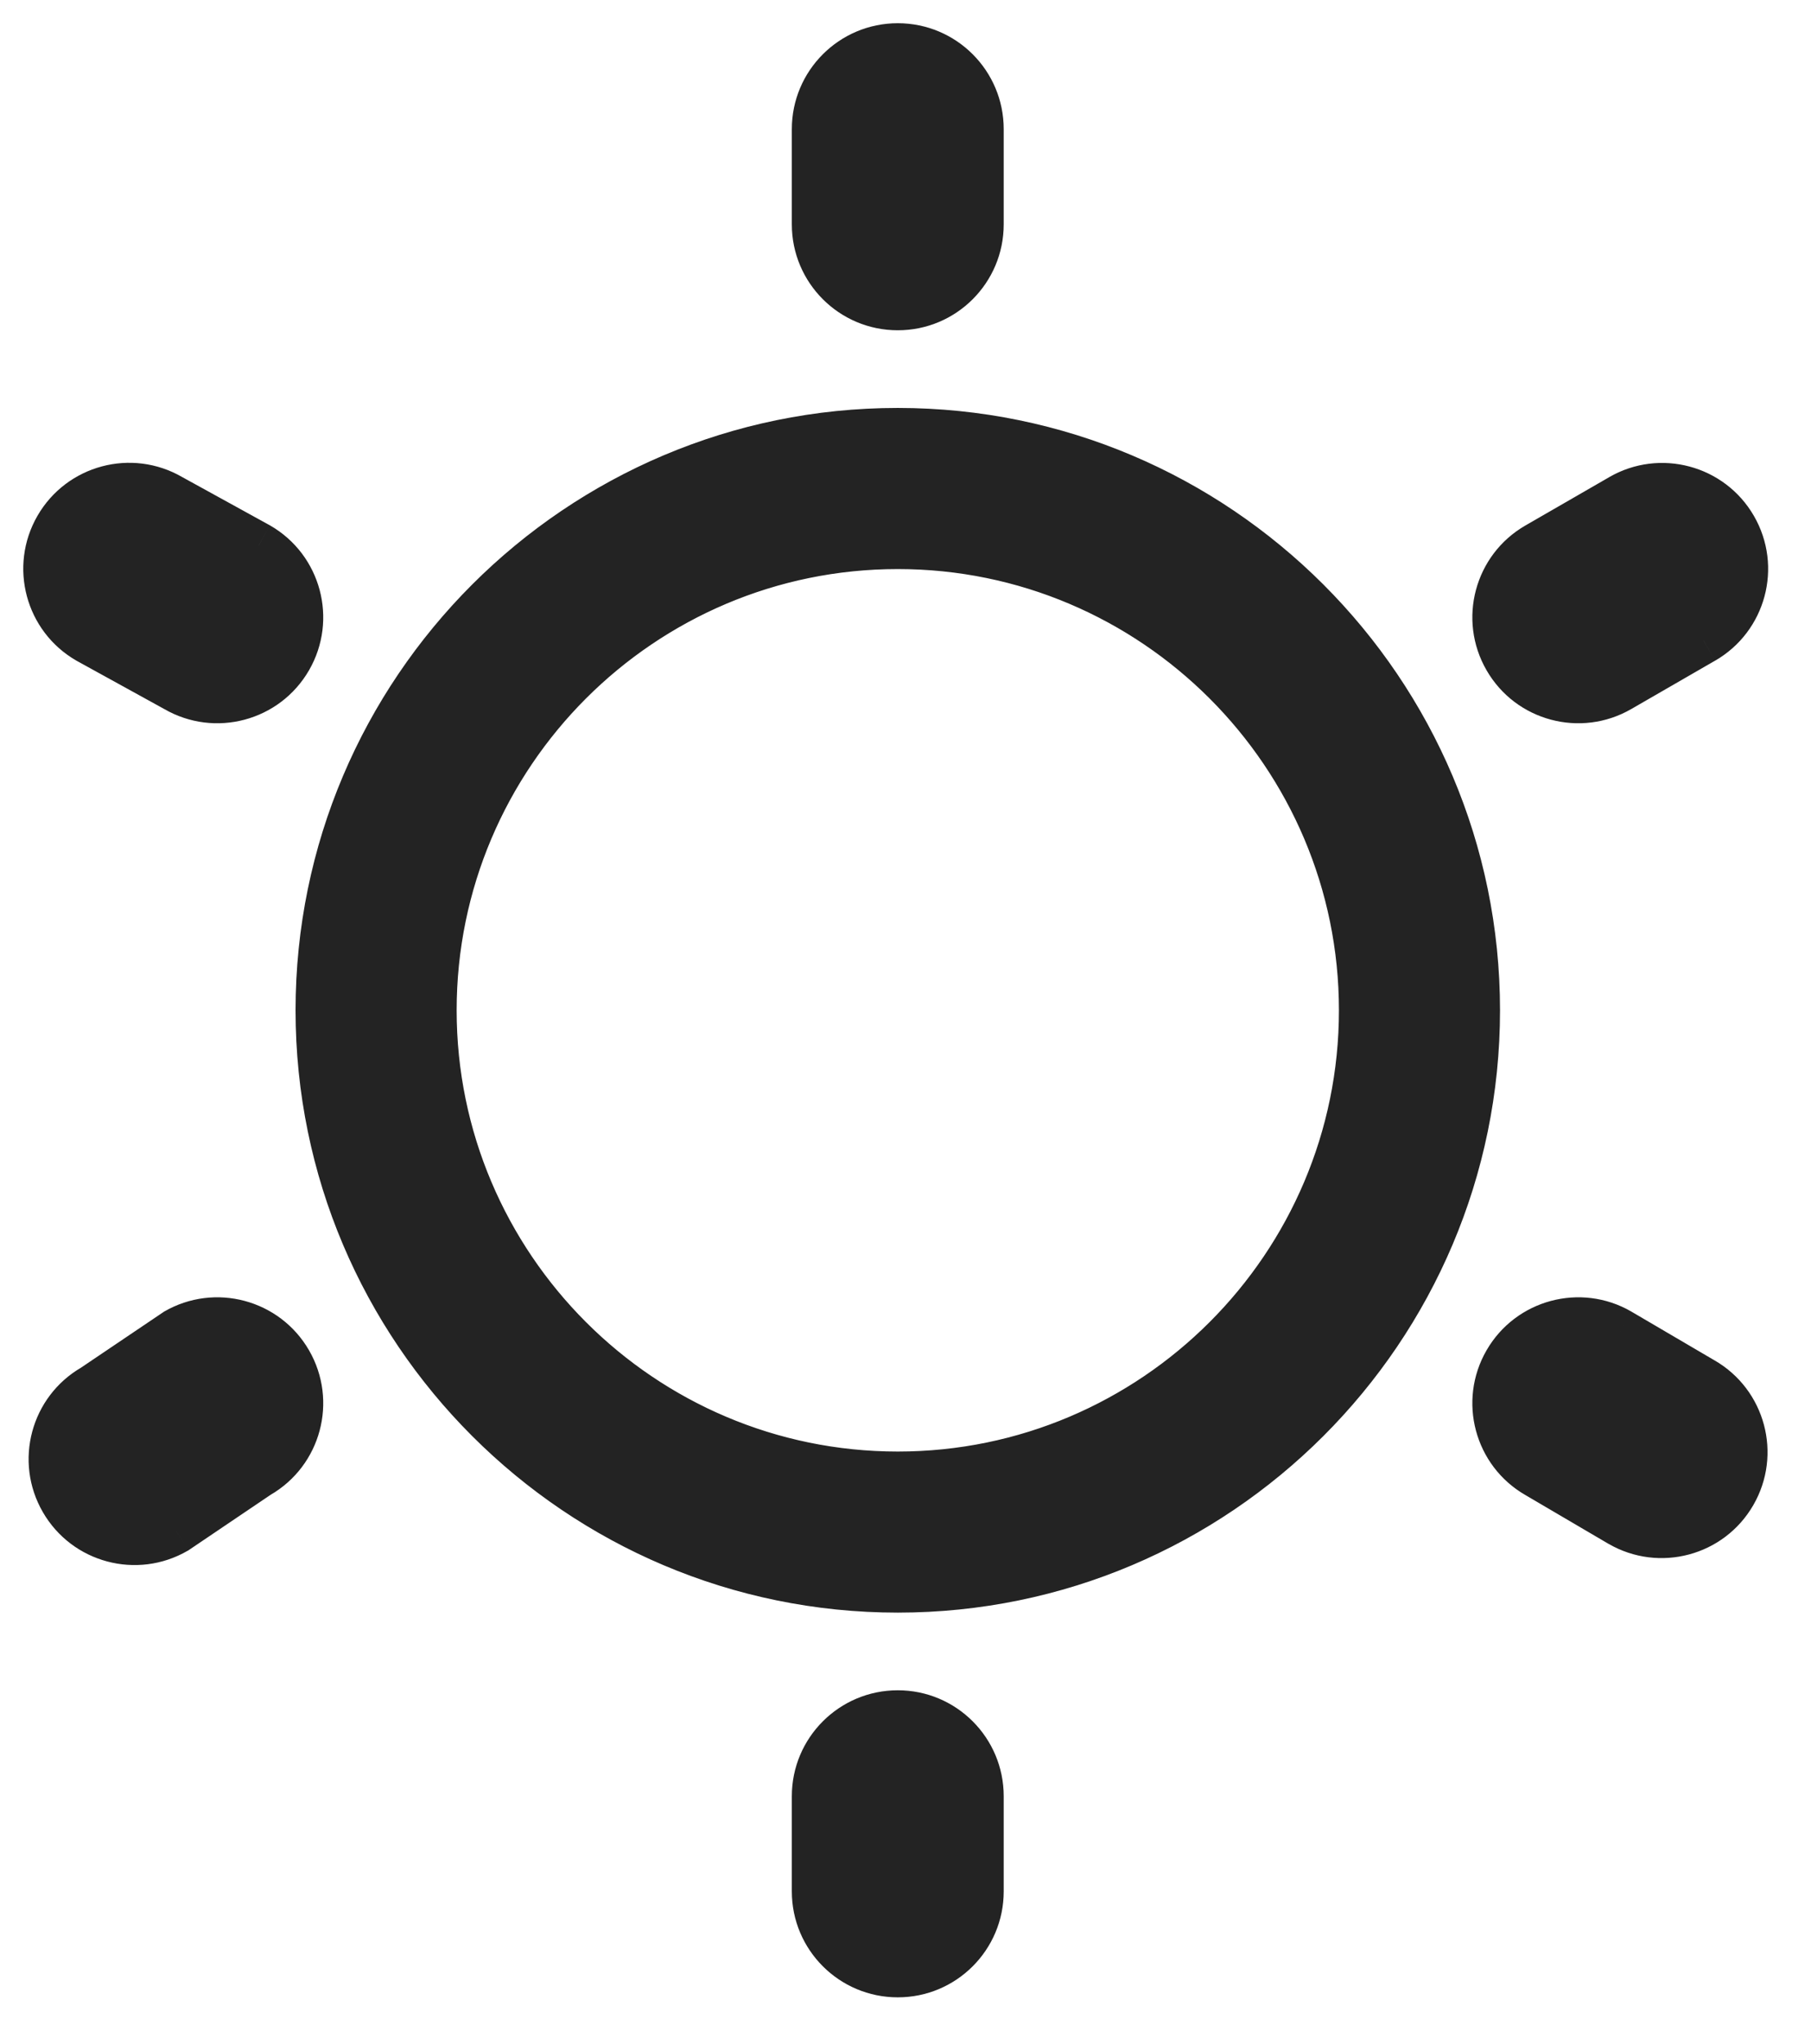 <svg width="39" height="44" viewBox="0 0 39 44" fill="none" xmlns="http://www.w3.org/2000/svg">
<path fill-rule="evenodd" clip-rule="evenodd" d="M19.334 6.611C20.318 6.611 21.115 5.813 21.115 4.83V2.781C21.115 1.797 20.318 1 19.334 1C18.35 1 17.552 1.797 17.552 2.781V4.83C17.552 5.813 18.35 6.611 19.334 6.611ZM3.788 28.67L2.007 29.872C1.155 30.364 0.863 31.453 1.355 32.305C1.848 33.16 2.939 33.448 3.788 32.957L5.57 31.755C6.422 31.263 6.713 30.174 6.222 29.322C5.73 28.47 4.64 28.178 3.788 28.67ZM36.686 13.791L34.879 14.833C34.029 15.324 32.939 15.036 32.446 14.181C31.954 13.329 32.246 12.24 33.098 11.748L34.904 10.706C35.756 10.214 36.846 10.506 37.338 11.358C37.83 12.21 37.538 13.3 36.686 13.791ZM5.57 11.748L3.673 10.704C2.821 10.212 1.732 10.504 1.24 11.355C0.748 12.207 1.04 13.297 1.892 13.789L3.788 14.833C4.637 15.323 5.728 15.036 6.222 14.181C6.713 13.329 6.422 12.24 5.57 11.748ZM34.879 28.67L36.673 29.722C37.525 30.214 37.817 31.303 37.325 32.155C36.831 33.01 35.741 33.298 34.892 32.807L33.098 31.755C32.246 31.263 31.954 30.174 32.446 29.322C32.938 28.47 34.027 28.178 34.879 28.67ZM19.334 36.892C18.35 36.892 17.552 37.69 17.552 38.673V40.722C17.552 41.706 18.35 42.503 19.334 42.503C20.318 42.503 21.115 41.706 21.115 40.722V38.673C21.115 37.69 20.318 36.892 19.334 36.892ZM19.334 9.283C12.459 9.283 6.865 14.876 6.865 21.752C6.865 28.627 12.459 34.22 19.334 34.22C26.209 34.22 31.802 28.627 31.802 21.752C31.802 14.876 26.209 9.283 19.334 9.283ZM19.334 31.752C13.82 31.752 9.334 27.266 9.334 21.752C9.334 16.238 13.82 11.752 19.334 11.752C24.848 11.752 29.334 16.238 29.334 21.752C29.334 27.266 24.848 31.752 19.334 31.752Z" fill="#232323"/>
<path d="M2.007 29.872L2.257 30.305L2.272 30.297L2.287 30.287L2.007 29.872ZM3.788 28.67L3.538 28.237L3.523 28.246L3.509 28.256L3.788 28.67ZM1.355 32.305L1.788 32.055L1.788 32.055L1.355 32.305ZM3.788 32.957L4.038 33.39L4.054 33.382L4.068 33.372L3.788 32.957ZM5.57 31.755L5.32 31.322L5.304 31.331L5.29 31.341L5.57 31.755ZM6.222 29.322L6.655 29.072L6.222 29.322ZM34.879 14.833L34.629 14.4L34.629 14.4L34.879 14.833ZM36.686 13.791L36.935 14.224L36.936 14.224L36.686 13.791ZM32.446 14.181L32.879 13.931L32.879 13.931L32.446 14.181ZM33.098 11.748L32.848 11.315L32.848 11.315L33.098 11.748ZM34.904 10.706L35.154 11.139L35.154 11.139L34.904 10.706ZM37.338 11.358L36.905 11.608L36.905 11.608L37.338 11.358ZM3.673 10.704L3.423 11.137L3.432 11.142L3.673 10.704ZM5.57 11.748L5.82 11.315L5.811 11.31L5.57 11.748ZM1.24 11.355L1.673 11.605L1.673 11.605L1.24 11.355ZM1.892 13.789L1.642 14.222L1.651 14.227L1.892 13.789ZM3.788 14.833L4.038 14.4L4.03 14.395L3.788 14.833ZM6.222 14.181L5.789 13.931L5.789 13.931L6.222 14.181ZM36.673 29.722L36.42 30.154L36.423 30.155L36.673 29.722ZM34.879 28.67L35.132 28.239L35.129 28.237L34.879 28.67ZM37.325 32.155L36.892 31.905L36.892 31.905L37.325 32.155ZM34.892 32.807L34.639 33.239L34.642 33.24L34.892 32.807ZM33.098 31.755L33.351 31.324L33.348 31.322L33.098 31.755ZM32.446 29.322L32.879 29.572L32.879 29.572L32.446 29.322ZM20.615 4.83C20.615 5.537 20.041 6.111 19.334 6.111V7.111C20.594 7.111 21.615 6.09 21.615 4.83H20.615ZM20.615 2.781V4.83H21.615V2.781H20.615ZM19.334 1.5C20.041 1.5 20.615 2.074 20.615 2.781H21.615C21.615 1.521 20.594 0.5 19.334 0.5V1.5ZM18.052 2.781C18.052 2.074 18.626 1.5 19.334 1.5V0.5C18.074 0.5 17.052 1.521 17.052 2.781H18.052ZM18.052 4.83V2.781H17.052V4.83H18.052ZM19.334 6.111C18.626 6.111 18.052 5.537 18.052 4.83H17.052C17.052 6.09 18.074 7.111 19.334 7.111V6.111ZM2.287 30.287L4.068 29.084L3.509 28.256L1.727 29.458L2.287 30.287ZM1.788 32.055C1.434 31.442 1.644 30.659 2.257 30.305L1.757 29.439C0.666 30.069 0.292 31.464 0.922 32.555L1.788 32.055ZM3.538 32.524C2.927 32.877 2.143 32.67 1.788 32.055L0.922 32.555C1.554 33.65 2.95 34.018 4.038 33.39L3.538 32.524ZM5.29 31.341L3.509 32.543L4.068 33.372L5.849 32.169L5.29 31.341ZM5.789 29.572C6.142 30.185 5.932 30.968 5.32 31.322L5.82 32.188C6.911 31.558 7.285 30.163 6.655 29.072L5.789 29.572ZM4.038 29.103C4.651 28.749 5.435 28.959 5.789 29.572L6.655 29.072C6.025 27.981 4.629 27.607 3.538 28.237L4.038 29.103ZM35.129 15.266L36.935 14.224L36.436 13.358L34.629 14.4L35.129 15.266ZM32.013 14.431C32.645 15.526 34.041 15.894 35.129 15.266L34.629 14.4C34.018 14.753 33.234 14.546 32.879 13.931L32.013 14.431ZM32.848 11.315C31.757 11.945 31.383 13.34 32.013 14.431L32.879 13.931C32.525 13.318 32.735 12.535 33.348 12.181L32.848 11.315ZM34.655 10.273L32.848 11.315L33.348 12.181L35.154 11.139L34.655 10.273ZM37.771 11.108C37.141 10.017 35.745 9.643 34.654 10.273L35.154 11.139C35.767 10.785 36.551 10.995 36.905 11.608L37.771 11.108ZM36.936 14.224C38.027 13.594 38.401 12.199 37.771 11.108L36.905 11.608C37.258 12.221 37.048 13.005 36.436 13.358L36.936 14.224ZM3.432 11.142L5.328 12.186L5.811 11.31L3.914 10.266L3.432 11.142ZM1.673 11.605C2.027 10.993 2.81 10.783 3.423 11.136L3.923 10.271C2.832 9.64 1.437 10.014 0.807 11.105L1.673 11.605ZM2.142 13.356C1.529 13.002 1.319 12.218 1.673 11.605L0.807 11.105C0.177 12.197 0.551 13.592 1.642 14.222L2.142 13.356ZM4.03 14.395L2.133 13.351L1.651 14.227L3.547 15.271L4.03 14.395ZM5.789 13.931C5.434 14.546 4.649 14.753 4.038 14.4L3.538 15.266C4.626 15.894 6.022 15.526 6.655 14.431L5.789 13.931ZM5.32 12.181C5.932 12.535 6.142 13.318 5.789 13.931L6.655 14.431C7.285 13.34 6.911 11.945 5.82 11.315L5.32 12.181ZM36.926 29.291L35.132 28.239L34.626 29.101L36.42 30.154L36.926 29.291ZM37.758 32.405C38.388 31.314 38.014 29.919 36.923 29.289L36.423 30.155C37.036 30.509 37.246 31.293 36.892 31.905L37.758 32.405ZM34.642 33.24C35.729 33.868 37.126 33.5 37.758 32.405L36.892 31.905C36.537 32.52 35.753 32.727 35.142 32.374L34.642 33.24ZM32.845 32.186L34.639 33.239L35.145 32.376L33.351 31.324L32.845 32.186ZM32.013 29.072C31.383 30.163 31.757 31.558 32.848 32.188L33.348 31.322C32.735 30.968 32.525 30.185 32.879 29.572L32.013 29.072ZM35.129 28.237C34.038 27.607 32.643 27.981 32.013 29.072L32.879 29.572C33.233 28.959 34.016 28.749 34.629 29.103L35.129 28.237ZM18.052 38.673C18.052 37.966 18.626 37.392 19.334 37.392V36.392C18.074 36.392 17.052 37.413 17.052 38.673H18.052ZM18.052 40.722V38.673H17.052V40.722H18.052ZM19.334 42.003C18.626 42.003 18.052 41.429 18.052 40.722H17.052C17.052 41.982 18.074 43.003 19.334 43.003V42.003ZM20.615 40.722C20.615 41.429 20.041 42.003 19.334 42.003V43.003C20.594 43.003 21.615 41.982 21.615 40.722H20.615ZM20.615 38.673V40.722H21.615V38.673H20.615ZM19.334 37.392C20.041 37.392 20.615 37.966 20.615 38.673H21.615C21.615 37.413 20.594 36.392 19.334 36.392V37.392ZM7.365 21.752C7.365 15.152 12.735 9.783 19.334 9.783V8.783C12.182 8.783 6.365 14.6 6.365 21.752H7.365ZM19.334 33.72C12.735 33.72 7.365 28.351 7.365 21.752H6.365C6.365 28.903 12.182 34.72 19.334 34.72V33.72ZM31.302 21.752C31.302 28.351 25.933 33.72 19.334 33.72V34.72C26.485 34.72 32.303 28.903 32.303 21.752H31.302ZM19.334 9.783C25.933 9.783 31.302 15.152 31.302 21.752H32.303C32.303 14.6 26.485 8.783 19.334 8.783V9.783ZM8.834 21.752C8.834 27.542 13.544 32.252 19.334 32.252V31.252C14.096 31.252 9.834 26.989 9.834 21.752H8.834ZM19.334 11.252C13.544 11.252 8.834 15.961 8.834 21.752H9.834C9.834 16.514 14.096 12.252 19.334 12.252V11.252ZM29.834 21.752C29.834 15.961 25.124 11.252 19.334 11.252V12.252C24.572 12.252 28.834 16.514 28.834 21.752H29.834ZM19.334 32.252C25.124 32.252 29.834 27.542 29.834 21.752H28.834C28.834 26.989 24.572 31.252 19.334 31.252V32.252Z" fill="#232323"/>
</svg>
